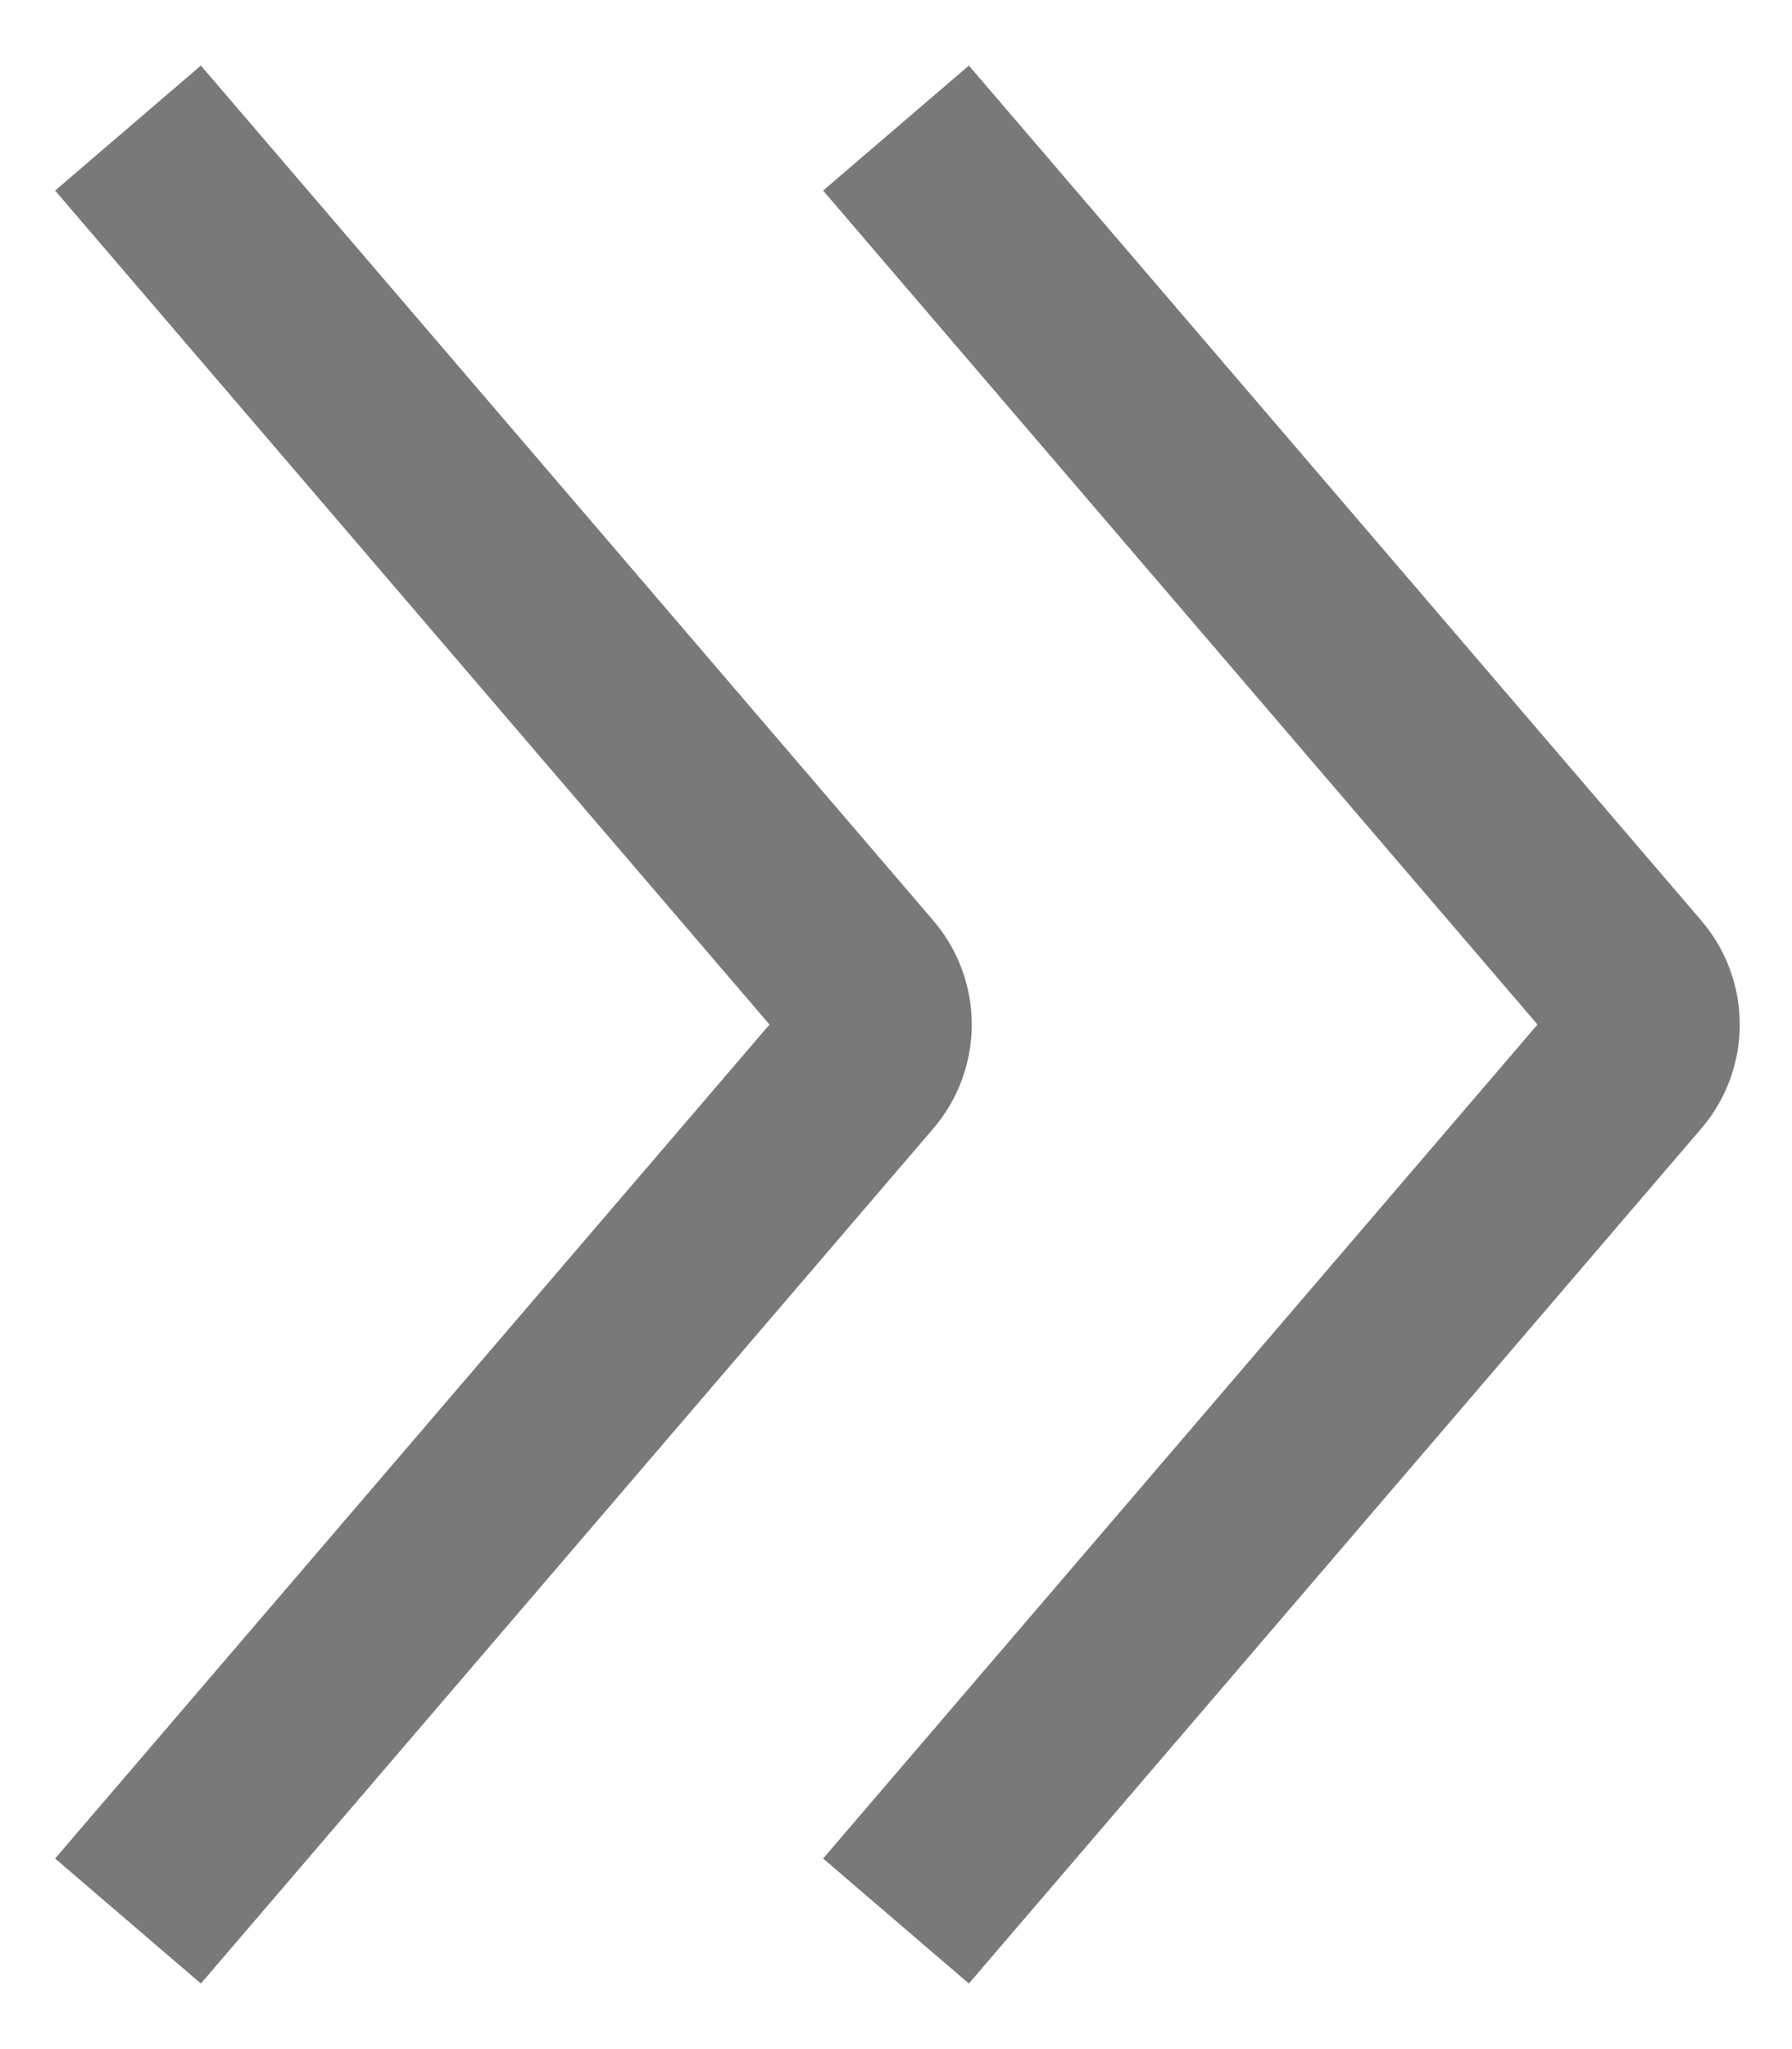 <svg width="14" height="16" viewBox="0 0 14 16" fill="none" xmlns="http://www.w3.org/2000/svg">
<path d="M1 1L6.721 7.675C6.882 7.862 6.882 8.138 6.721 8.325L1 15" stroke="#797979" stroke-width="1.5"/>
<path d="M7 1L12.721 7.675C12.882 7.862 12.882 8.138 12.721 8.325L7 15" stroke="#797979" stroke-width="1.5"/>
</svg>
